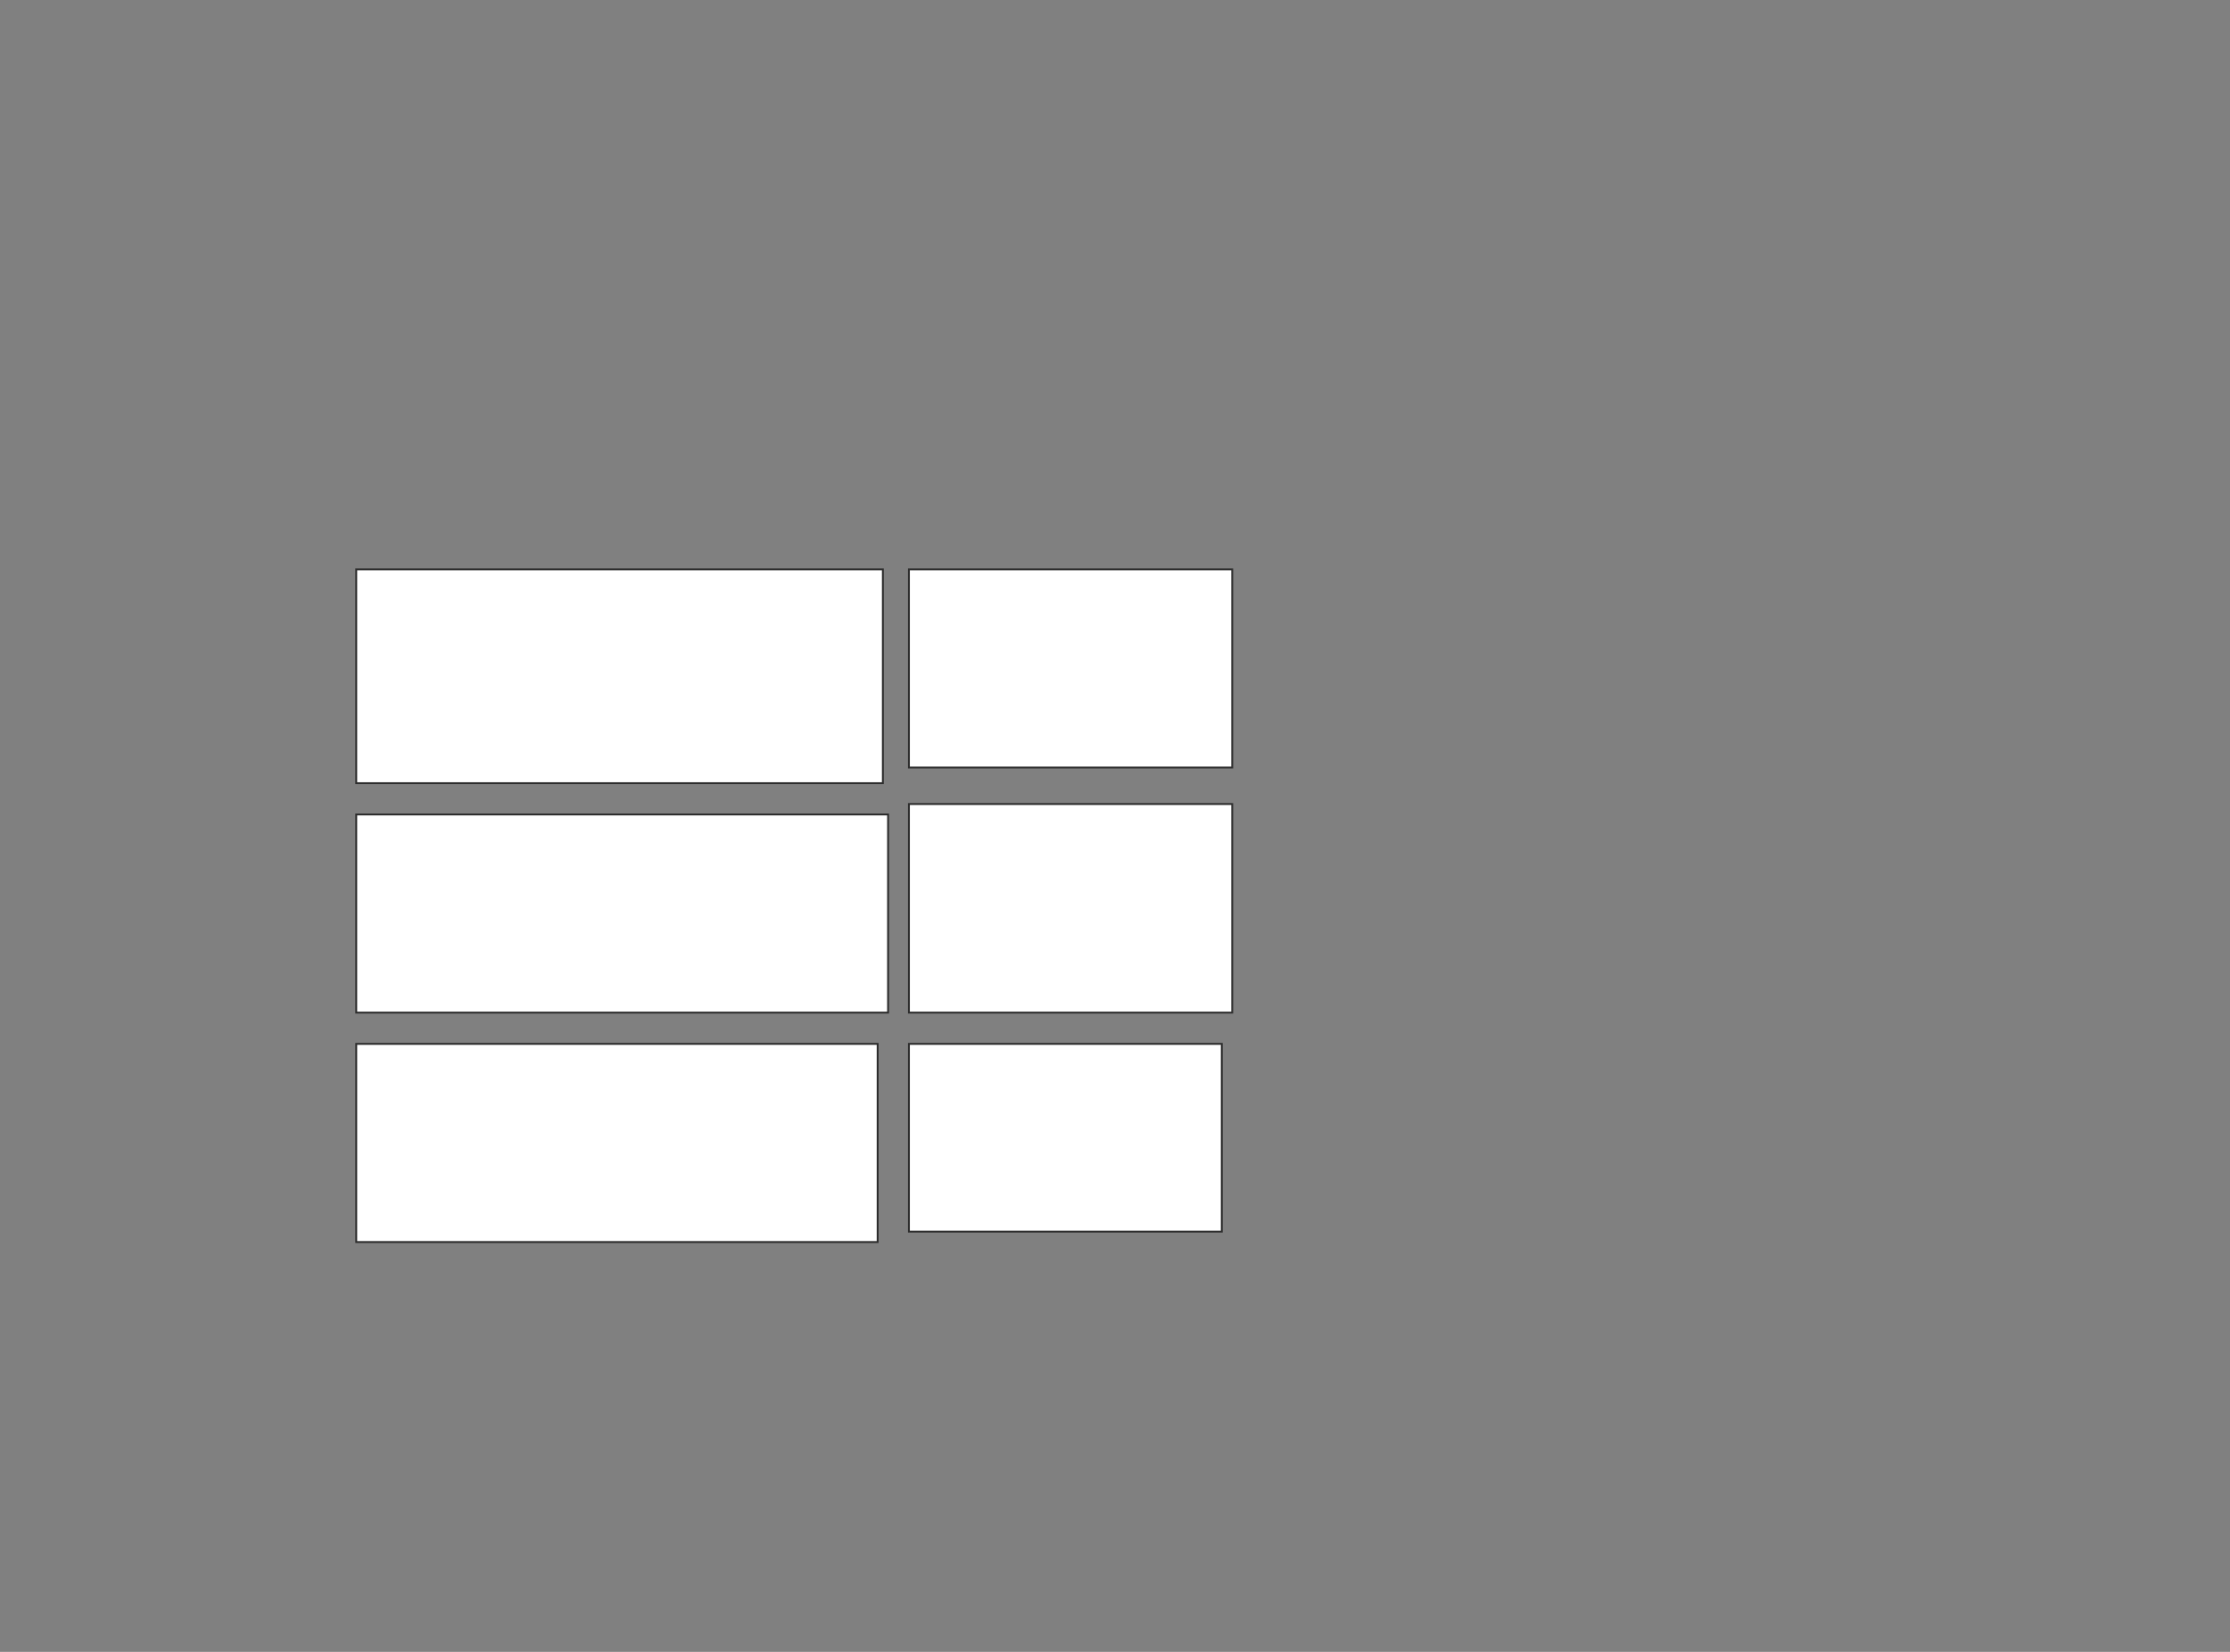 <svg xmlns="http://www.w3.org/2000/svg" width="1188" height="880">
 <rect width="100%" height="100%" fill="#808080" stroke="none"/>
 <!-- Created with Image Occlusion Enhanced -->
 <g>
  <title>Labels</title>
 </g>
 <g>
  <title>Masks</title>
  <g id="0989cff6d2334aa085d8cc9a0619ec4e-ao-1">
   <rect height="105.556" width="172.222" y="303.333" x="484.222" stroke="#2D2D2D" fill="#ffffff"/>
   <rect height="113.889" width="280.556" y="303.333" x="189.778" stroke="#2D2D2D" fill="#ffffff"/>
  </g>
  <g id="0989cff6d2334aa085d8cc9a0619ec4e-ao-2">
   <rect height="111.111" width="172.222" y="428.333" x="484.222" stroke="#2D2D2D" fill="#ffffff"/>
   <rect height="105.556" width="283.333" y="433.889" x="189.778" stroke="#2D2D2D" fill="#ffffff"/>
  </g>
  <g id="0989cff6d2334aa085d8cc9a0619ec4e-ao-3">
   <rect height="100" width="166.667" y="556.111" x="484.222" stroke="#2D2D2D" fill="#ffffff"/>
   <rect height="105.556" width="277.778" y="556.111" x="189.778" stroke="#2D2D2D" fill="#ffffff"/>
  </g>
 </g>
</svg>